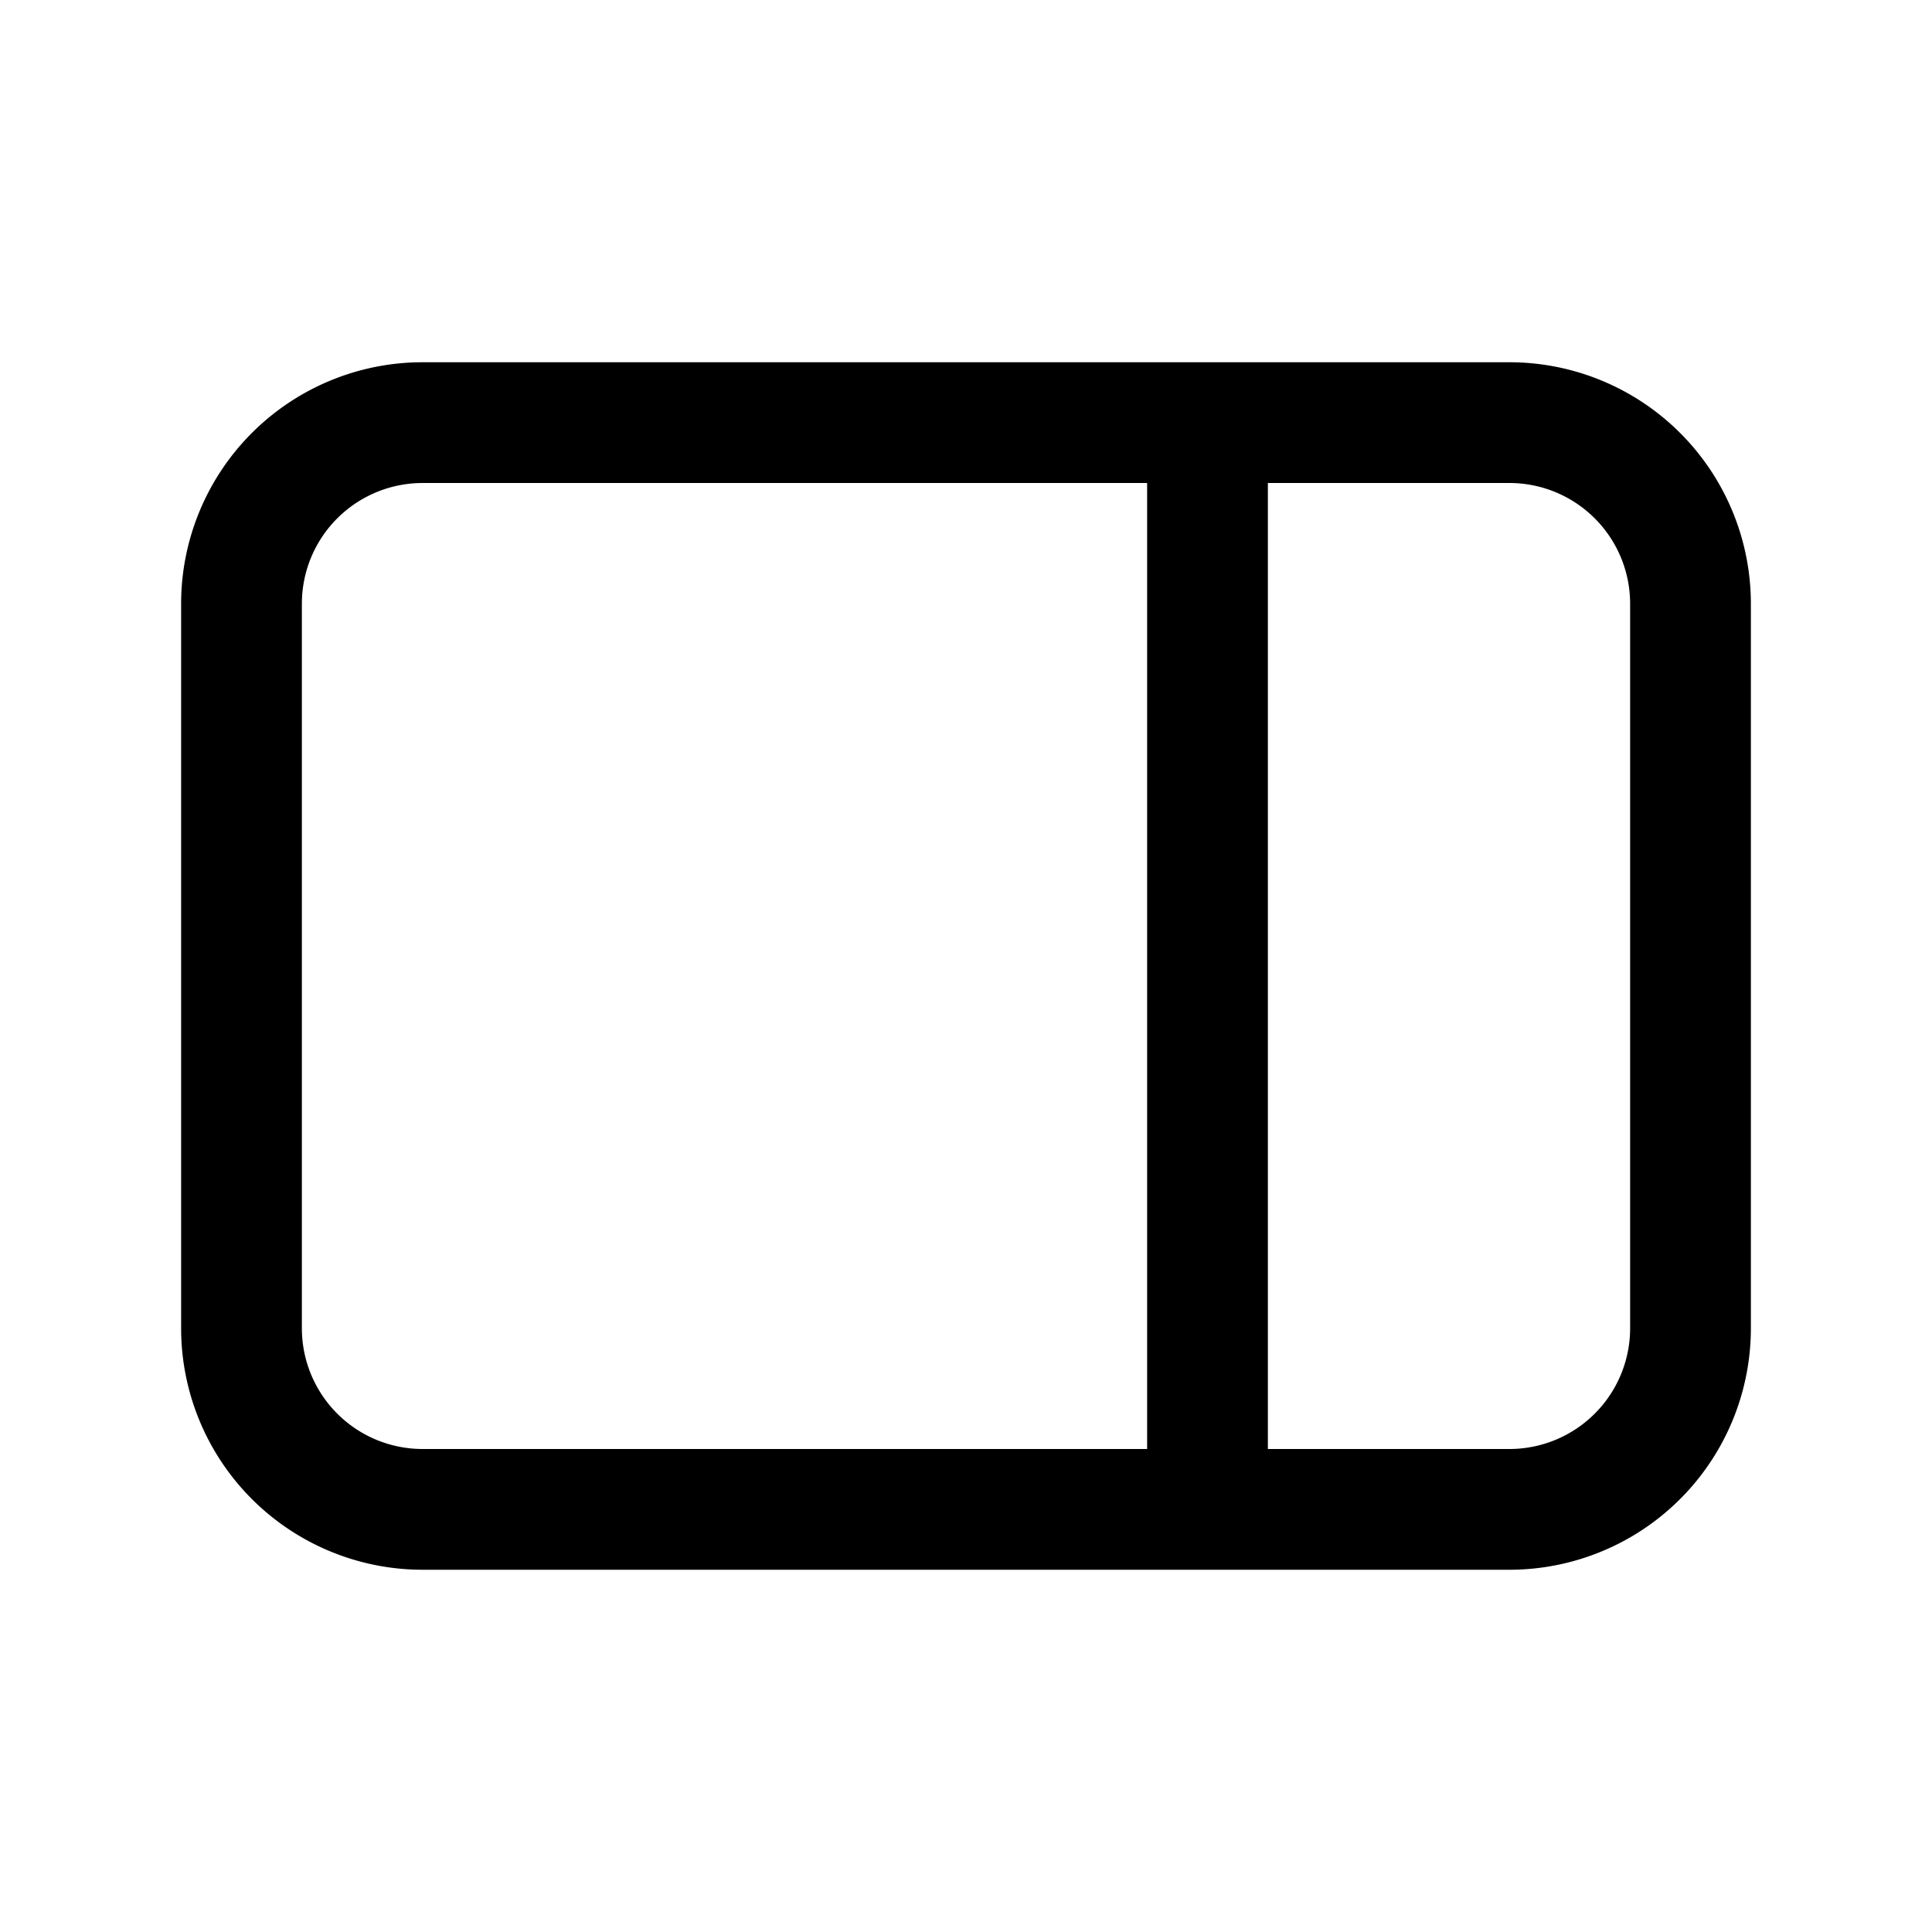 <svg xmlns="http://www.w3.org/2000/svg" width="32" height="32" viewBox="0 0 32 32"><path fill="currentColor" fill-rule="evenodd" d="M21 8h4a2 2 0 012 2v12a2 2 0 01-2 2h-4zm-2 0H7a2 2 0 00-2 2v12a2 2 0 002 2h12zm0 18H7a4 4 0 01-4-4V10a4 4 0 014-4h18a4 4 0 014 4v12a4 4 0 01-4 4z" clip-rule="evenodd"/></svg>